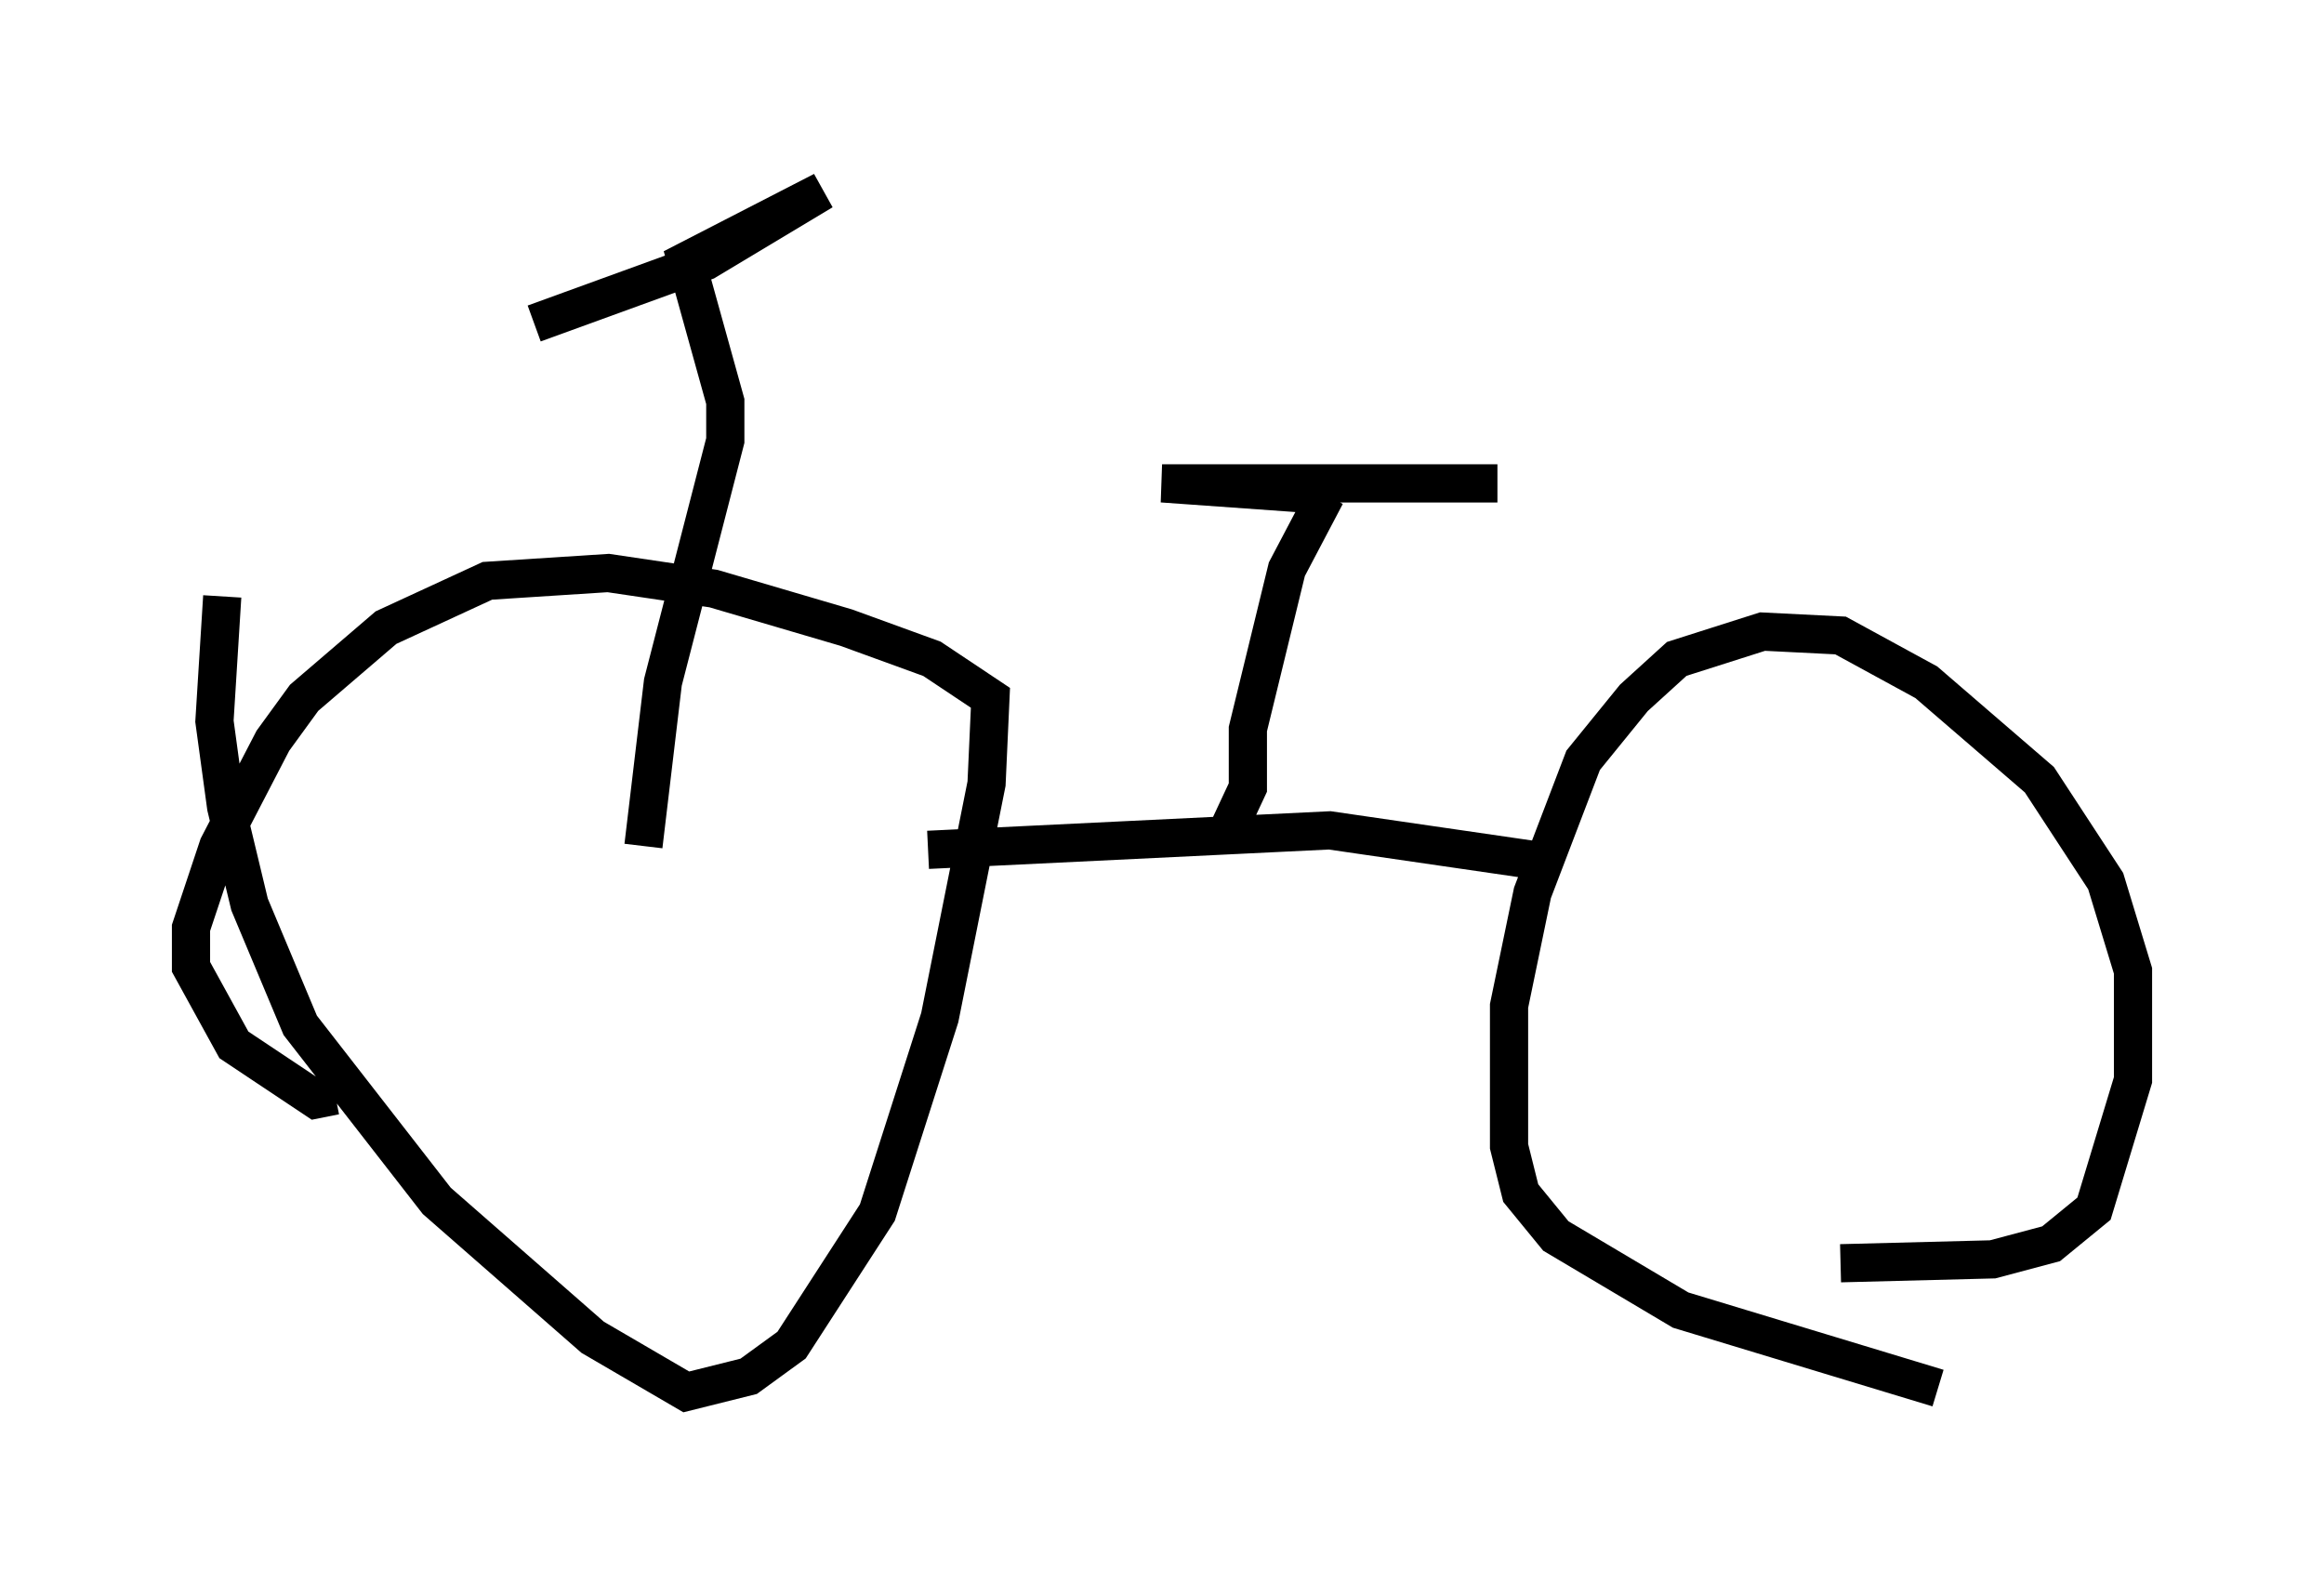<?xml version="1.0" encoding="utf-8" ?>
<svg baseProfile="full" height="41.442" version="1.1" width="60.838" xmlns="http://www.w3.org/2000/svg" xmlns:ev="http://www.w3.org/2001/xml-events" xmlns:xlink="http://www.w3.org/1999/xlink"><defs /><rect fill="white" height="41.442" width="60.838" x="0" y="0" /><path d="M53.49, 36.442 m-2.756, -0.102 l-6.738, -2.042 -3.267, -1.94 l-0.919, -1.123 -0.306, -1.225 l0.0, -3.675 0.613, -2.96 l1.327, -3.471 1.327, -1.633 l1.123, -1.021 2.246, -0.715 l2.042, 0.102 2.246, 1.225 l2.96, 2.552 1.735, 2.654 l0.715, 2.348 0.0, 2.858 l-1.021, 3.369 -1.123, 0.919 l-1.531, 0.408 -3.981, 0.102 m-39.405, -4.39 l-0.51, 0.102 -2.144, -1.429 l-1.123, -2.042 0.0, -1.021 l0.715, -2.144 1.429, -2.756 l0.817, -1.123 2.144, -1.838 l2.654, -1.225 3.165, -0.204 l2.756, 0.408 3.471, 1.021 l2.246, 0.817 1.531, 1.021 l-0.102, 2.246 -1.225, 6.125 l-1.633, 5.104 -2.246, 3.471 l-1.123, 0.817 -1.633, 0.408 l-2.45, -1.429 -4.083, -3.573 l-3.573, -4.594 -1.327, -3.165 l-0.613, -2.552 -0.306, -2.246 l0.204, -3.267 m18.477, 6.635 l10.515, -0.51 5.615, 0.817 m-8.473, -0.408 l0.715, -1.531 0.0, -1.531 l1.021, -4.185 1.021, -1.94 m0.0, 0.0 l-4.288, -0.306 8.779, 0.0 m-22.356, 9.494 l0.51, -4.288 1.633, -6.329 l0.0, -1.021 -1.021, -3.675 l3.573, -1.838 -3.063, 1.838 l-4.492, 1.633 " fill="none" stroke="black" stroke-width="1" /></svg>